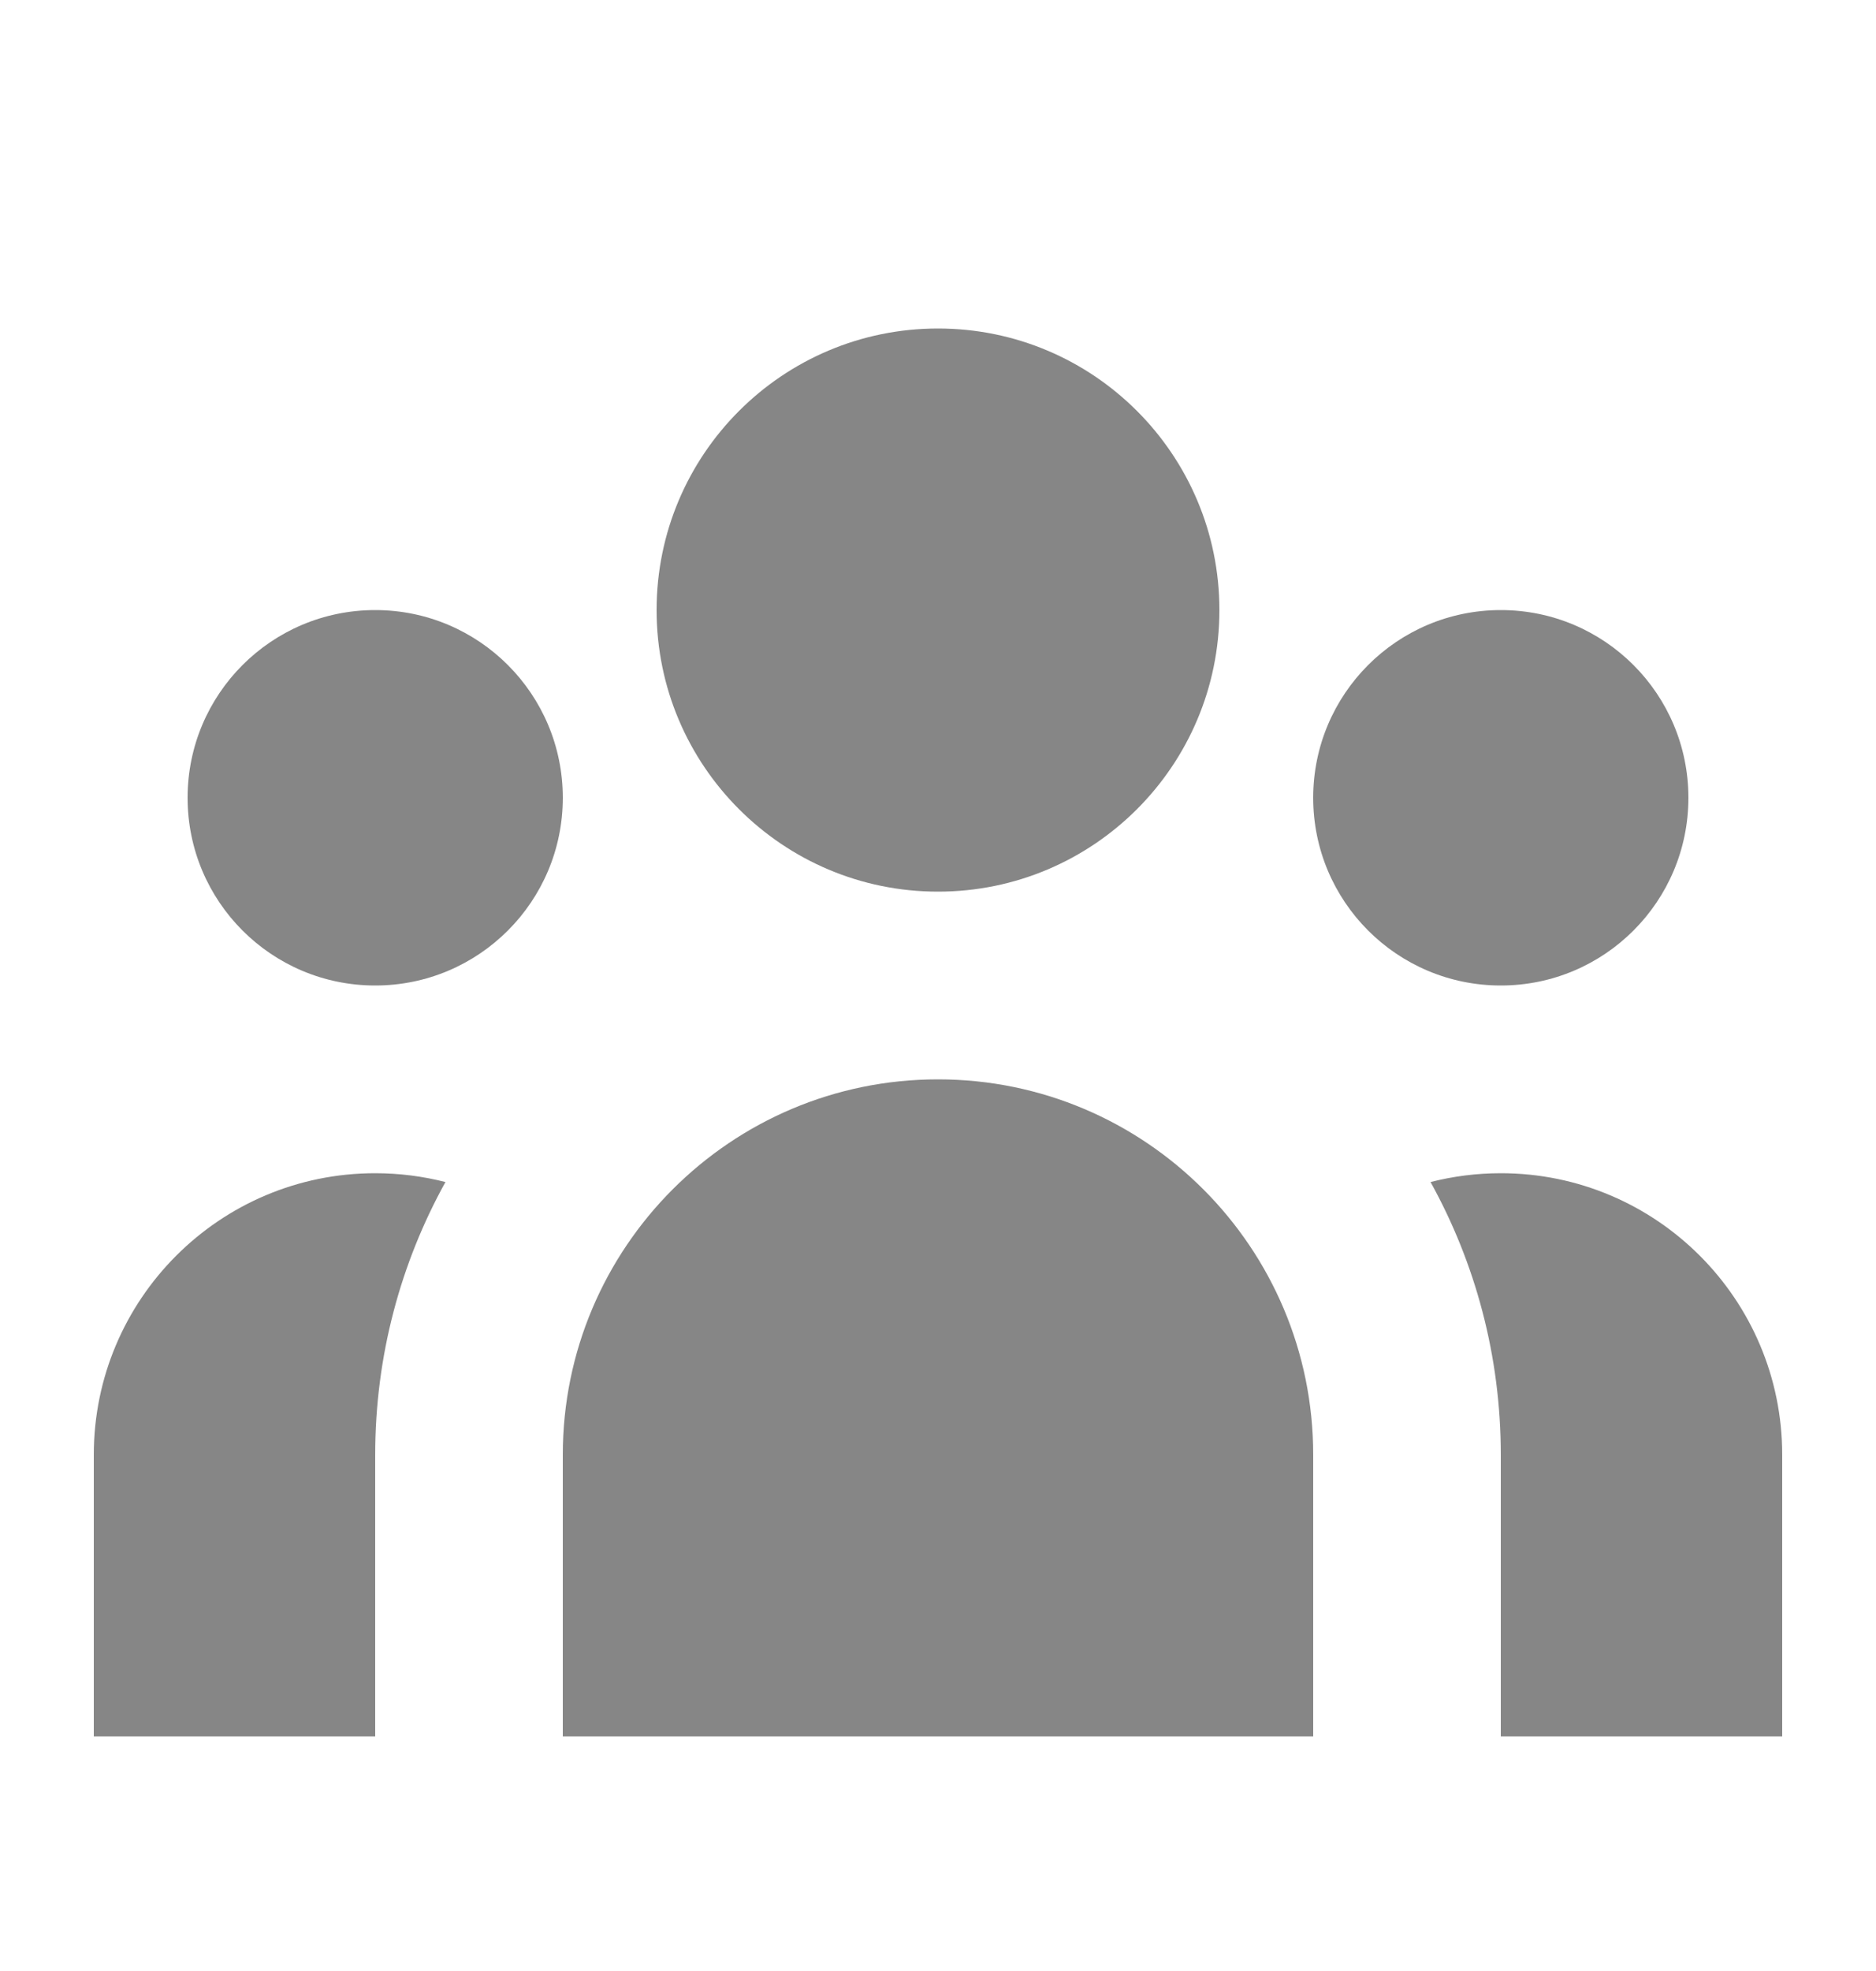 <svg width="20" height="21" viewBox="0 0 20 21" fill="none" xmlns="http://www.w3.org/2000/svg">
<g id="User group">
<g id="Icon">
<path d="M13 6.5C13 8.157 11.657 9.5 10 9.5C8.343 9.5 7 8.157 7 6.5C7 4.843 8.343 3.5 10 3.5C11.657 3.5 13 4.843 13 6.5Z" fill="#868686"/>
<path d="M18 8.5C18 9.605 17.105 10.5 16 10.5C14.895 10.5 14 9.605 14 8.5C14 7.395 14.895 6.5 16 6.5C17.105 6.5 18 7.395 18 8.5Z" fill="#868686"/>
<path d="M14 15.5C14 13.291 12.209 11.5 10 11.5C7.791 11.5 6 13.291 6 15.5V18.5H14V15.5Z" fill="#868686"/>
<path d="M6 8.5C6 9.605 5.105 10.5 4 10.5C2.895 10.5 2 9.605 2 8.5C2 7.395 2.895 6.5 4 6.5C5.105 6.5 6 7.395 6 8.5Z" fill="#868686"/>
<path d="M16 18.5V15.5C16 14.446 15.728 13.455 15.251 12.594C15.49 12.533 15.741 12.5 16 12.5C17.657 12.5 19 13.843 19 15.5V18.5H16Z" fill="#868686"/>
<path d="M4.749 12.594C4.272 13.455 4 14.446 4 15.5V18.5H1V15.5C1 13.843 2.343 12.5 4 12.5C4.259 12.5 4.51 12.533 4.749 12.594Z" fill="#868686"/>
</g>
</g>
</svg>
